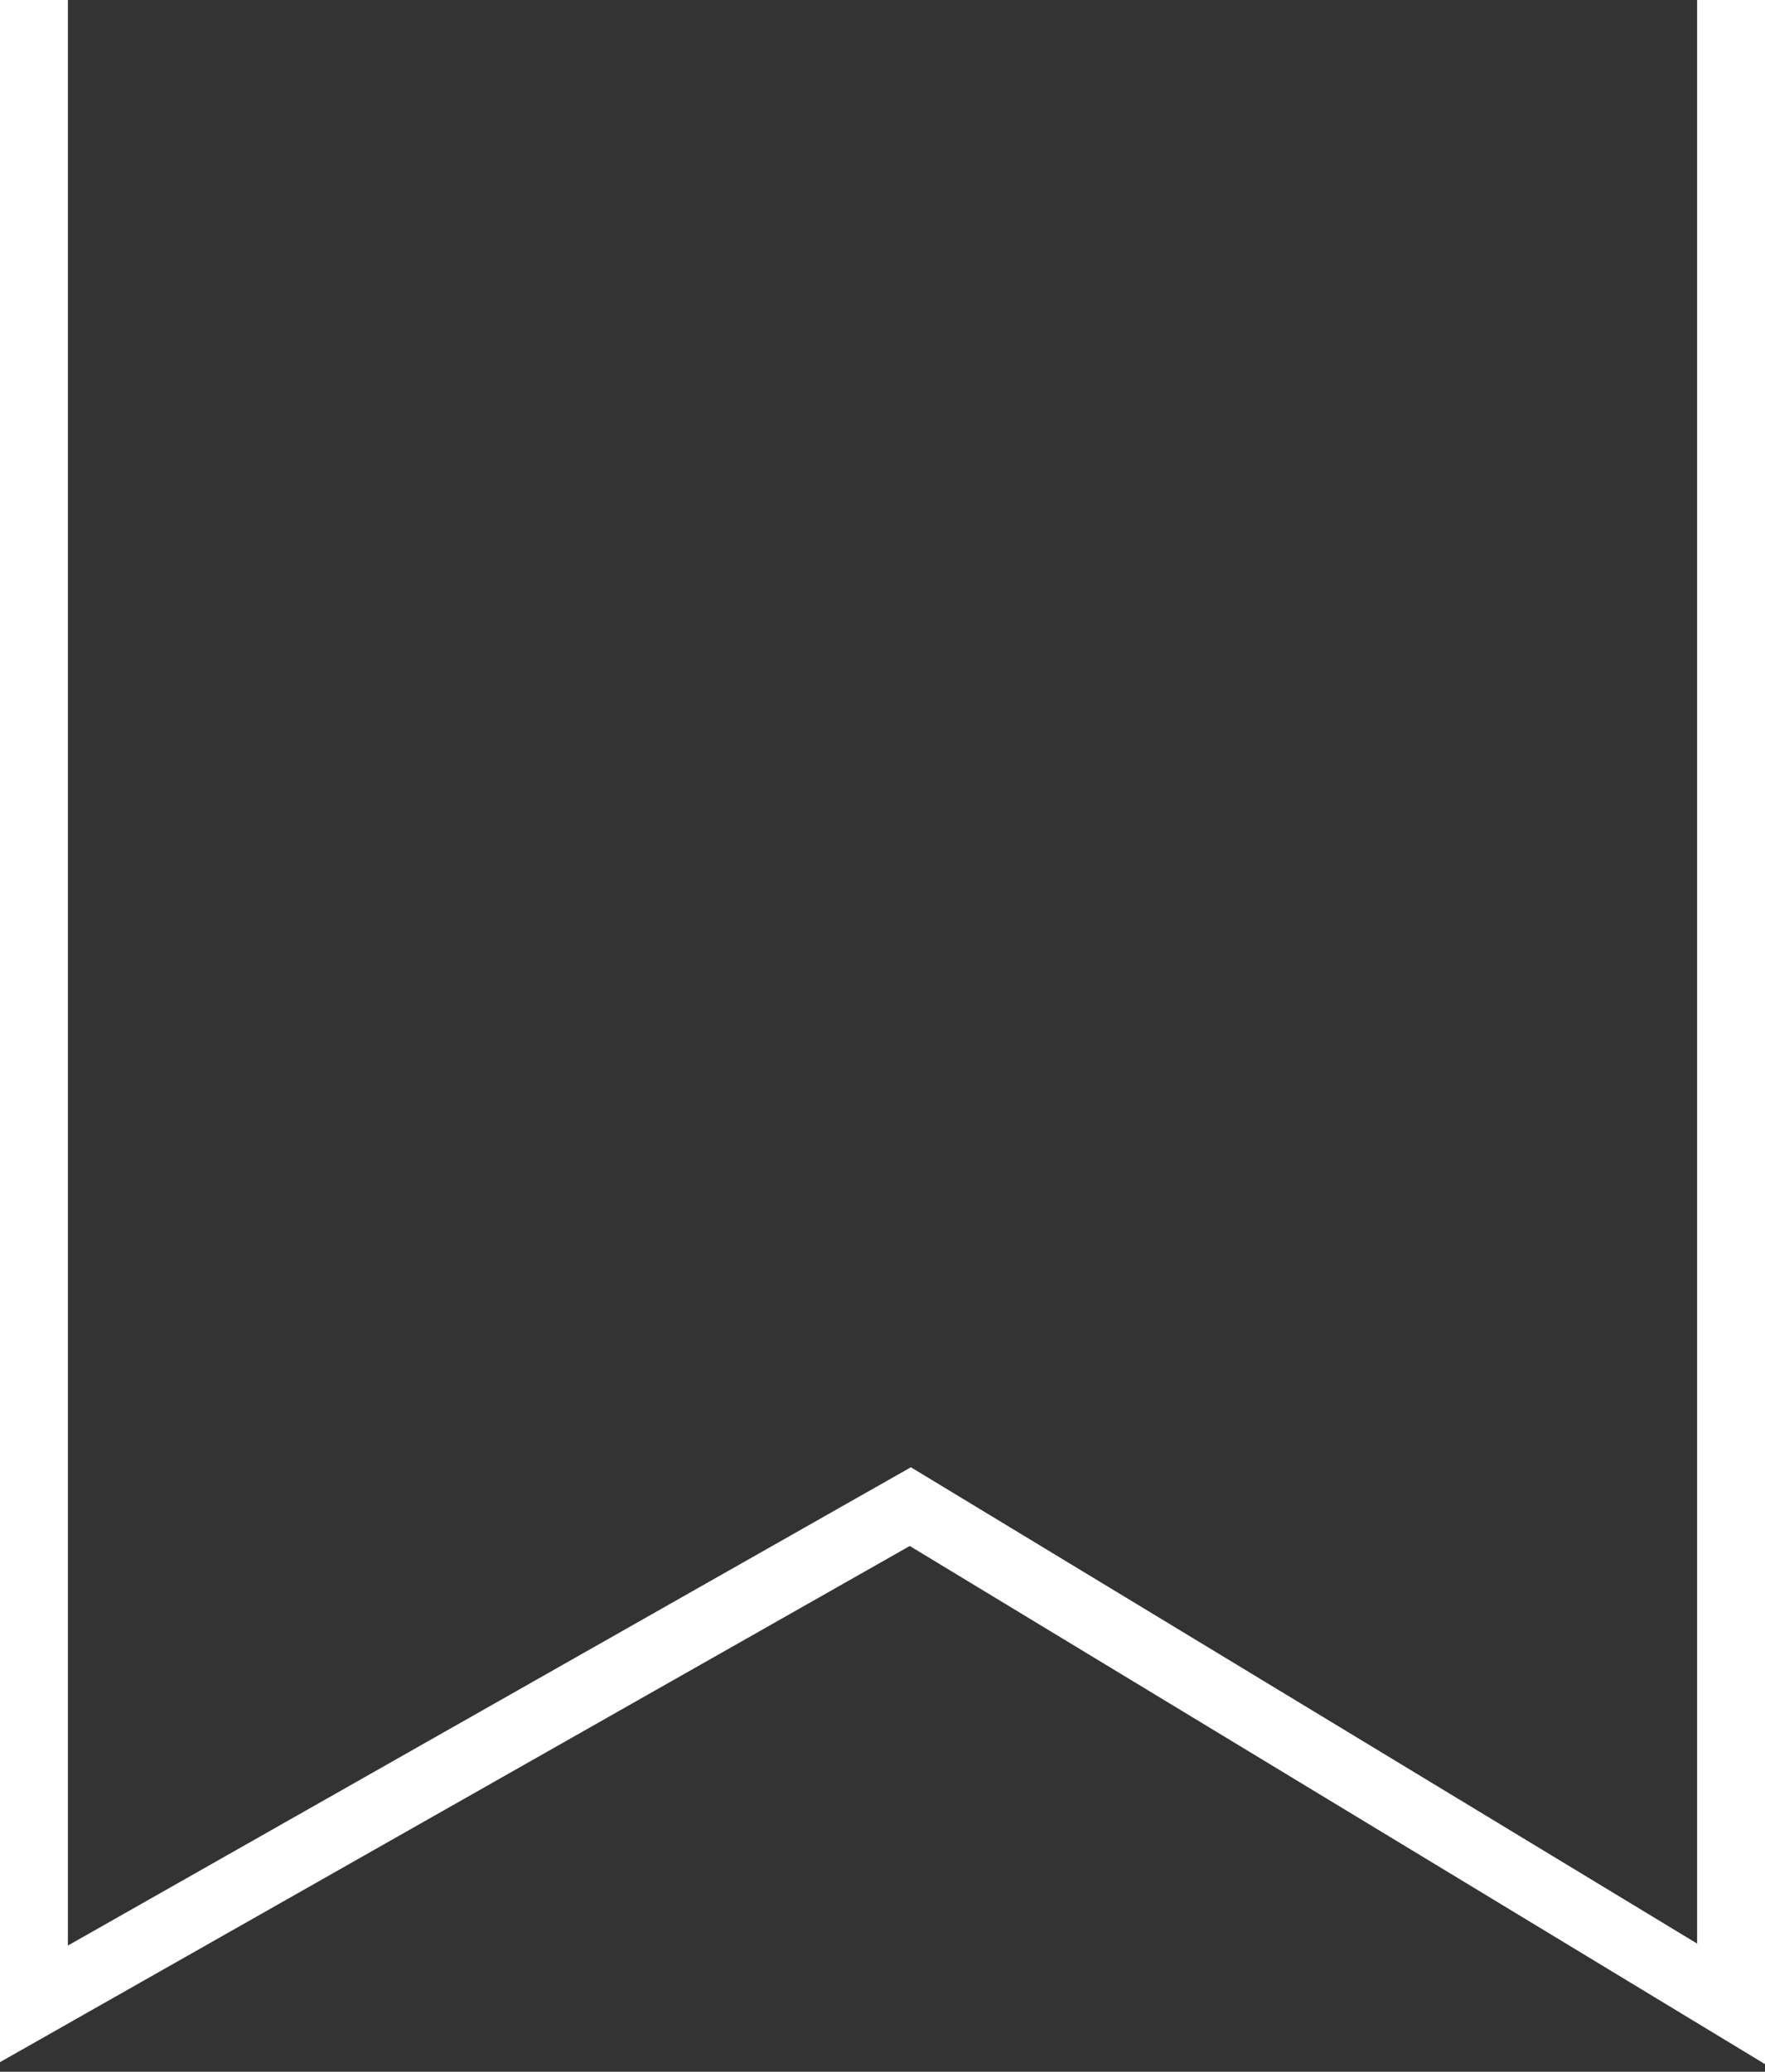 <svg width="52" height="61" viewBox="0 0 52 61" fill="none" xmlns="http://www.w3.org/2000/svg">
<rect x="0" y="0" width="52" height="61" fill="#333333" stroke="none"/>
<path d="M26.82 44.36L1 59V-2H51V59L26.82 44.36Z" stroke="white" stroke-width="2"/>
</svg>
